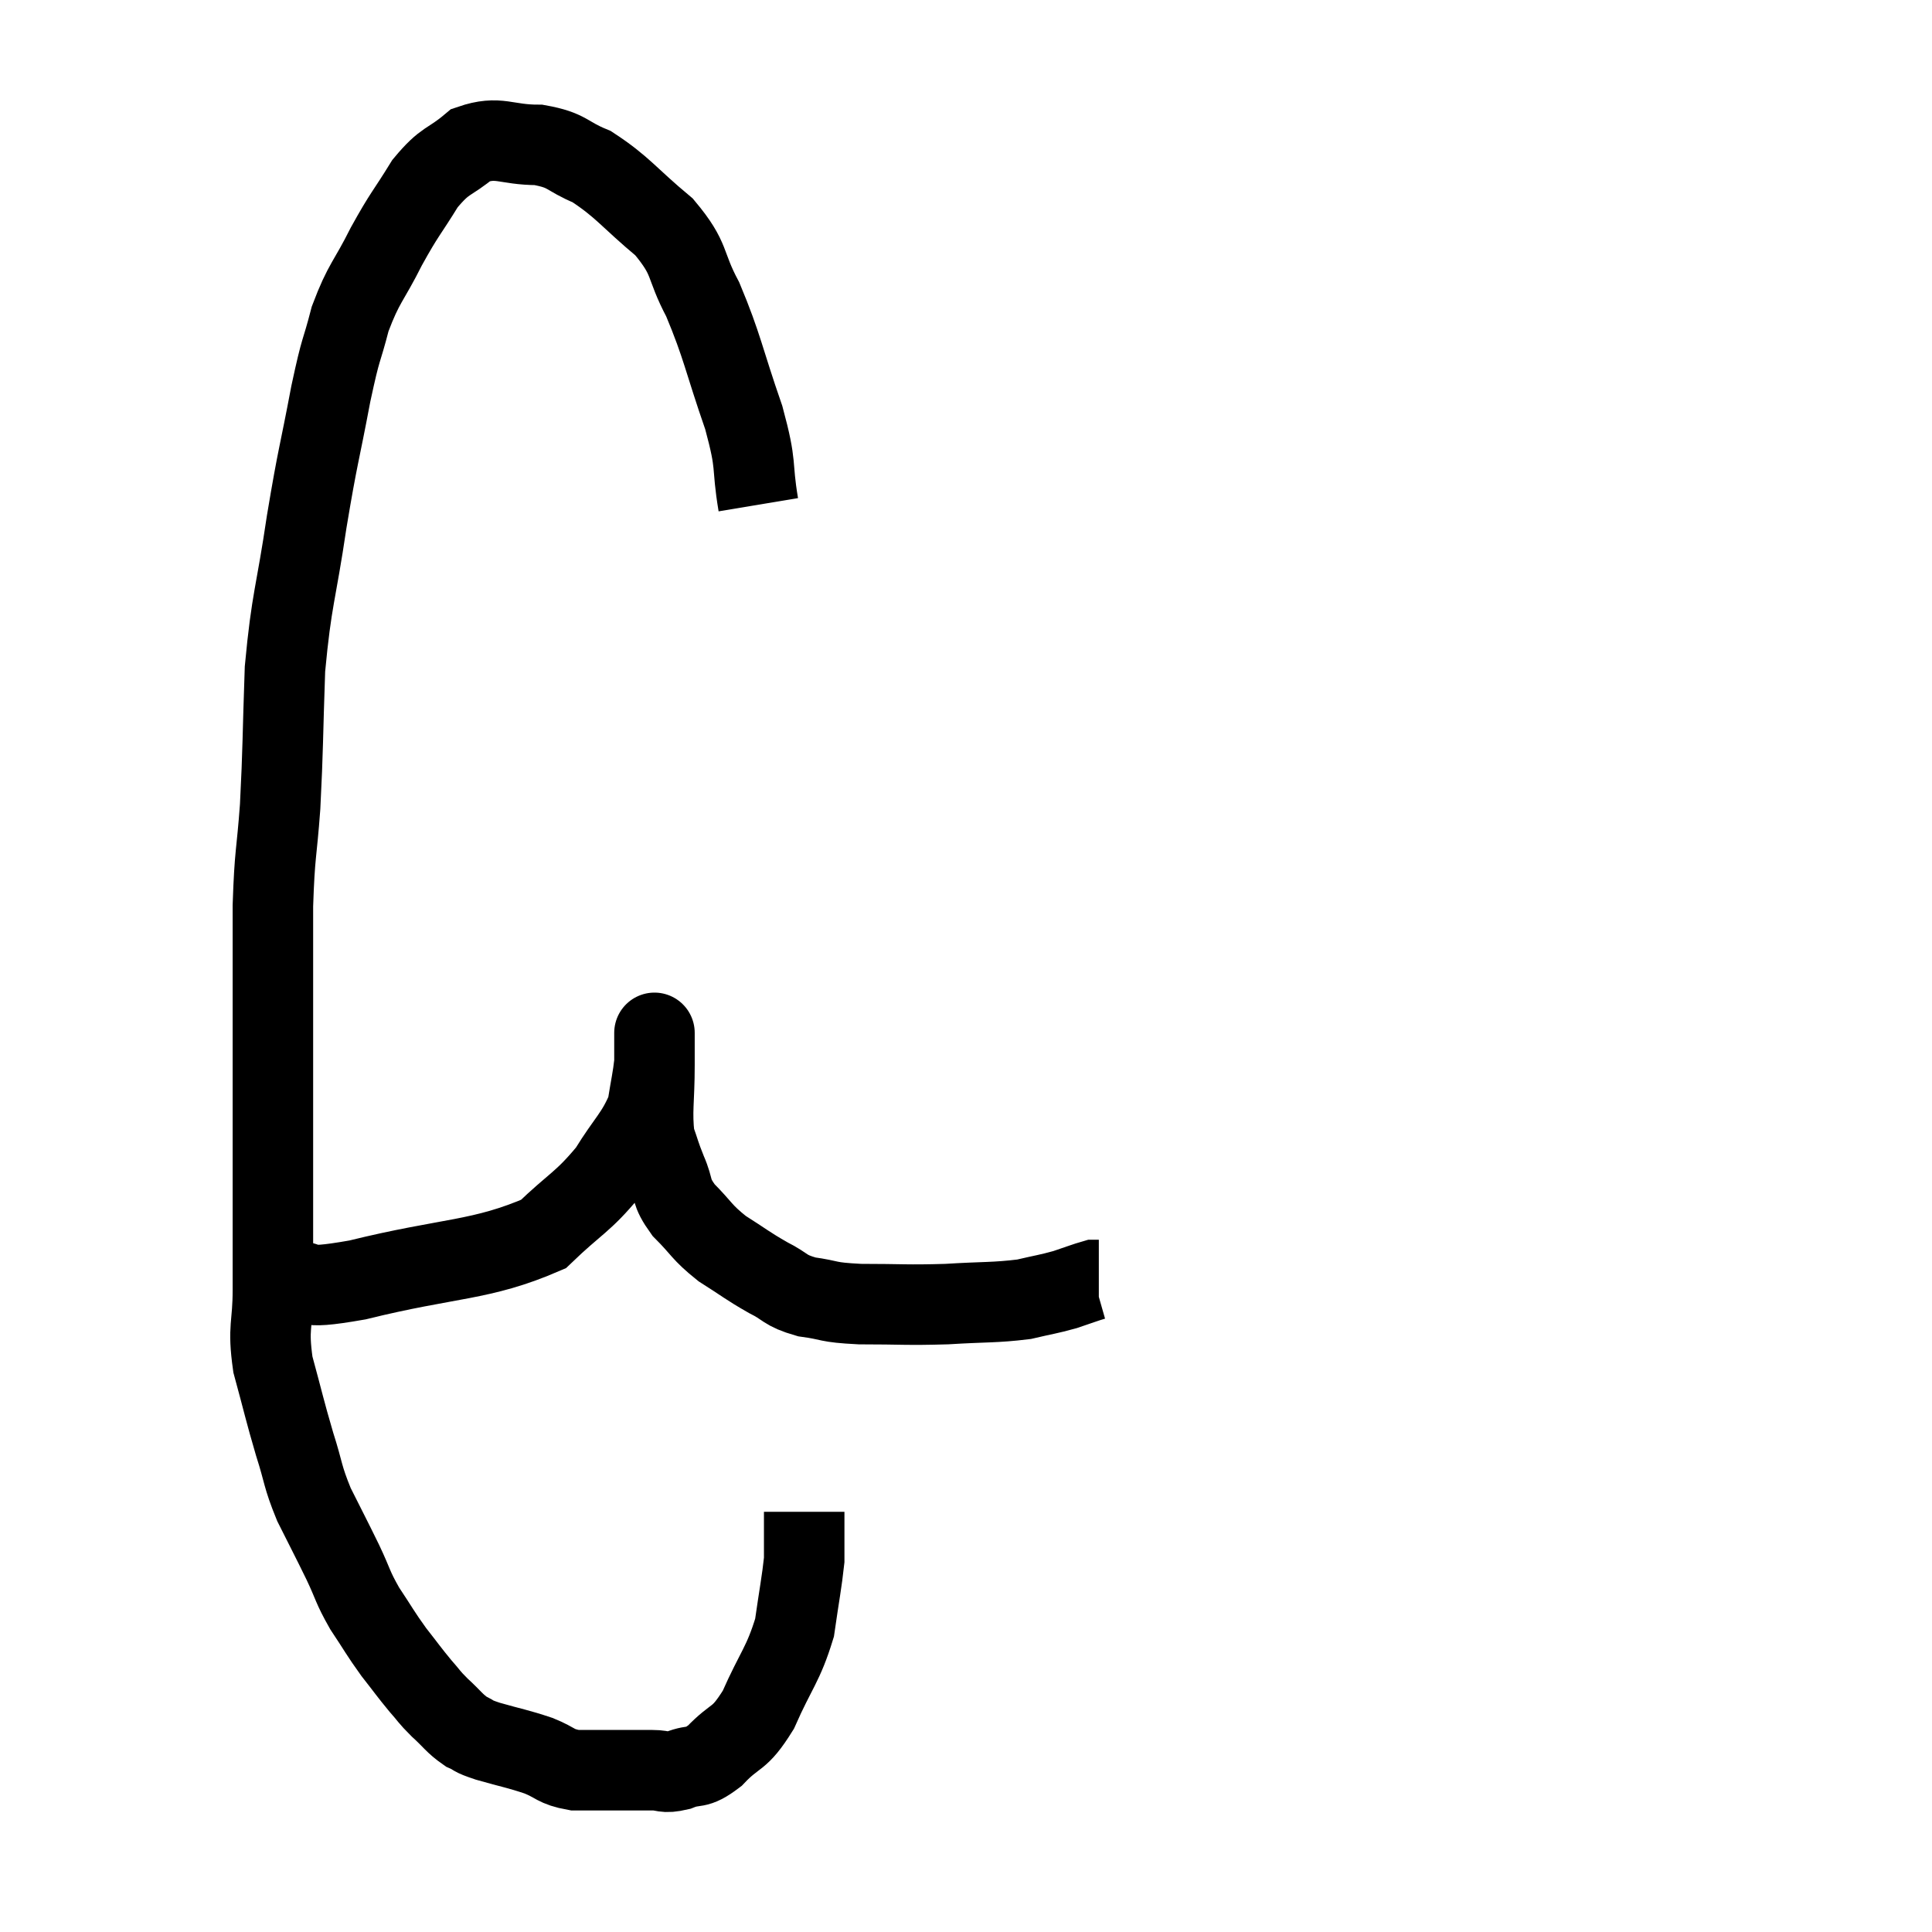 <svg width="48" height="48" viewBox="0 0 48 48" xmlns="http://www.w3.org/2000/svg"><path d="M 18.84 12.54 C 18.66 11.46, 18.825 11.655, 18.48 10.38 C 17.97 8.91, 17.955 8.625, 17.46 7.44 C 16.98 6.54, 17.19 6.465, 16.5 5.64 C 15.6 4.89, 15.48 4.65, 14.7 4.14 C 14.04 3.87, 14.13 3.735, 13.38 3.6 C 12.54 3.6, 12.405 3.36, 11.7 3.6 C 11.13 4.08, 11.085 3.93, 10.56 4.56 C 10.08 5.34, 10.065 5.28, 9.6 6.12 C 9.15 7.02, 9.045 7.005, 8.7 7.92 C 8.46 8.85, 8.49 8.52, 8.22 9.78 C 7.92 11.37, 7.905 11.25, 7.62 12.96 C 7.35 14.79, 7.245 14.85, 7.08 16.62 C 7.02 18.33, 7.035 18.57, 6.96 20.04 C 6.87 21.27, 6.825 21.15, 6.78 22.5 C 6.78 23.97, 6.78 23.805, 6.78 25.44 C 6.78 27.24, 6.78 27.39, 6.78 29.04 C 6.78 30.54, 6.78 30.825, 6.78 32.04 C 6.78 32.97, 6.645 32.94, 6.78 33.9 C 7.05 34.89, 7.065 35.01, 7.32 35.88 C 7.56 36.63, 7.5 36.645, 7.8 37.38 C 8.16 38.1, 8.205 38.175, 8.52 38.82 C 8.79 39.39, 8.745 39.405, 9.06 39.96 C 9.42 40.5, 9.435 40.56, 9.78 41.04 C 10.11 41.46, 10.155 41.535, 10.44 41.88 C 10.68 42.15, 10.635 42.135, 10.92 42.42 C 11.25 42.72, 11.28 42.81, 11.58 43.02 C 11.85 43.14, 11.67 43.11, 12.12 43.26 C 12.75 43.44, 12.84 43.44, 13.38 43.62 C 13.83 43.8, 13.785 43.89, 14.28 43.98 C 14.82 43.98, 14.88 43.98, 15.36 43.98 C 15.78 43.98, 15.825 43.98, 16.2 43.98 C 16.53 43.98, 16.47 44.07, 16.86 43.98 C 17.31 43.8, 17.265 43.995, 17.76 43.62 C 18.3 43.05, 18.345 43.275, 18.84 42.48 C 19.29 41.46, 19.455 41.37, 19.74 40.44 C 19.86 39.6, 19.92 39.315, 19.98 38.76 C 19.98 38.49, 19.98 38.52, 19.98 38.22 C 19.98 37.89, 19.98 37.725, 19.98 37.56 C 19.98 37.56, 19.98 37.56, 19.98 37.56 C 19.98 37.56, 19.98 37.56, 19.98 37.56 L 19.98 37.56" fill="none" stroke="black" stroke-width="2"></path><path d="M 7.02 31.8 C 7.95 31.8, 7.26 32.085, 8.88 31.8 C 11.19 31.23, 11.94 31.335, 13.5 30.66 C 14.31 29.88, 14.475 29.88, 15.12 29.1 C 15.6 28.32, 15.795 28.215, 16.08 27.54 C 16.17 26.97, 16.215 26.805, 16.26 26.4 C 16.26 26.16, 16.26 26.04, 16.26 25.92 C 16.26 25.92, 16.26 25.965, 16.26 25.92 C 16.26 25.83, 16.26 25.785, 16.26 25.74 C 16.26 25.74, 16.26 25.56, 16.26 25.74 C 16.26 26.1, 16.26 25.83, 16.26 26.46 C 16.26 27.36, 16.185 27.6, 16.26 28.26 C 16.41 28.68, 16.38 28.65, 16.56 29.1 C 16.77 29.58, 16.635 29.58, 16.98 30.06 C 17.46 30.54, 17.415 30.6, 17.94 31.02 C 18.51 31.38, 18.555 31.44, 19.08 31.74 C 19.56 31.98, 19.47 32.055, 20.04 32.22 C 20.7 32.31, 20.49 32.355, 21.36 32.4 C 22.44 32.4, 22.5 32.43, 23.52 32.4 C 24.48 32.34, 24.705 32.37, 25.44 32.28 C 25.95 32.16, 26.025 32.16, 26.46 32.04 C 26.82 31.92, 26.97 31.86, 27.18 31.8 C 27.24 31.8, 27.27 31.8, 27.3 31.8 C 27.3 31.8, 27.3 31.8, 27.3 31.8 L 27.3 31.8" fill="none" stroke="black" stroke-width="2"></path></svg>
